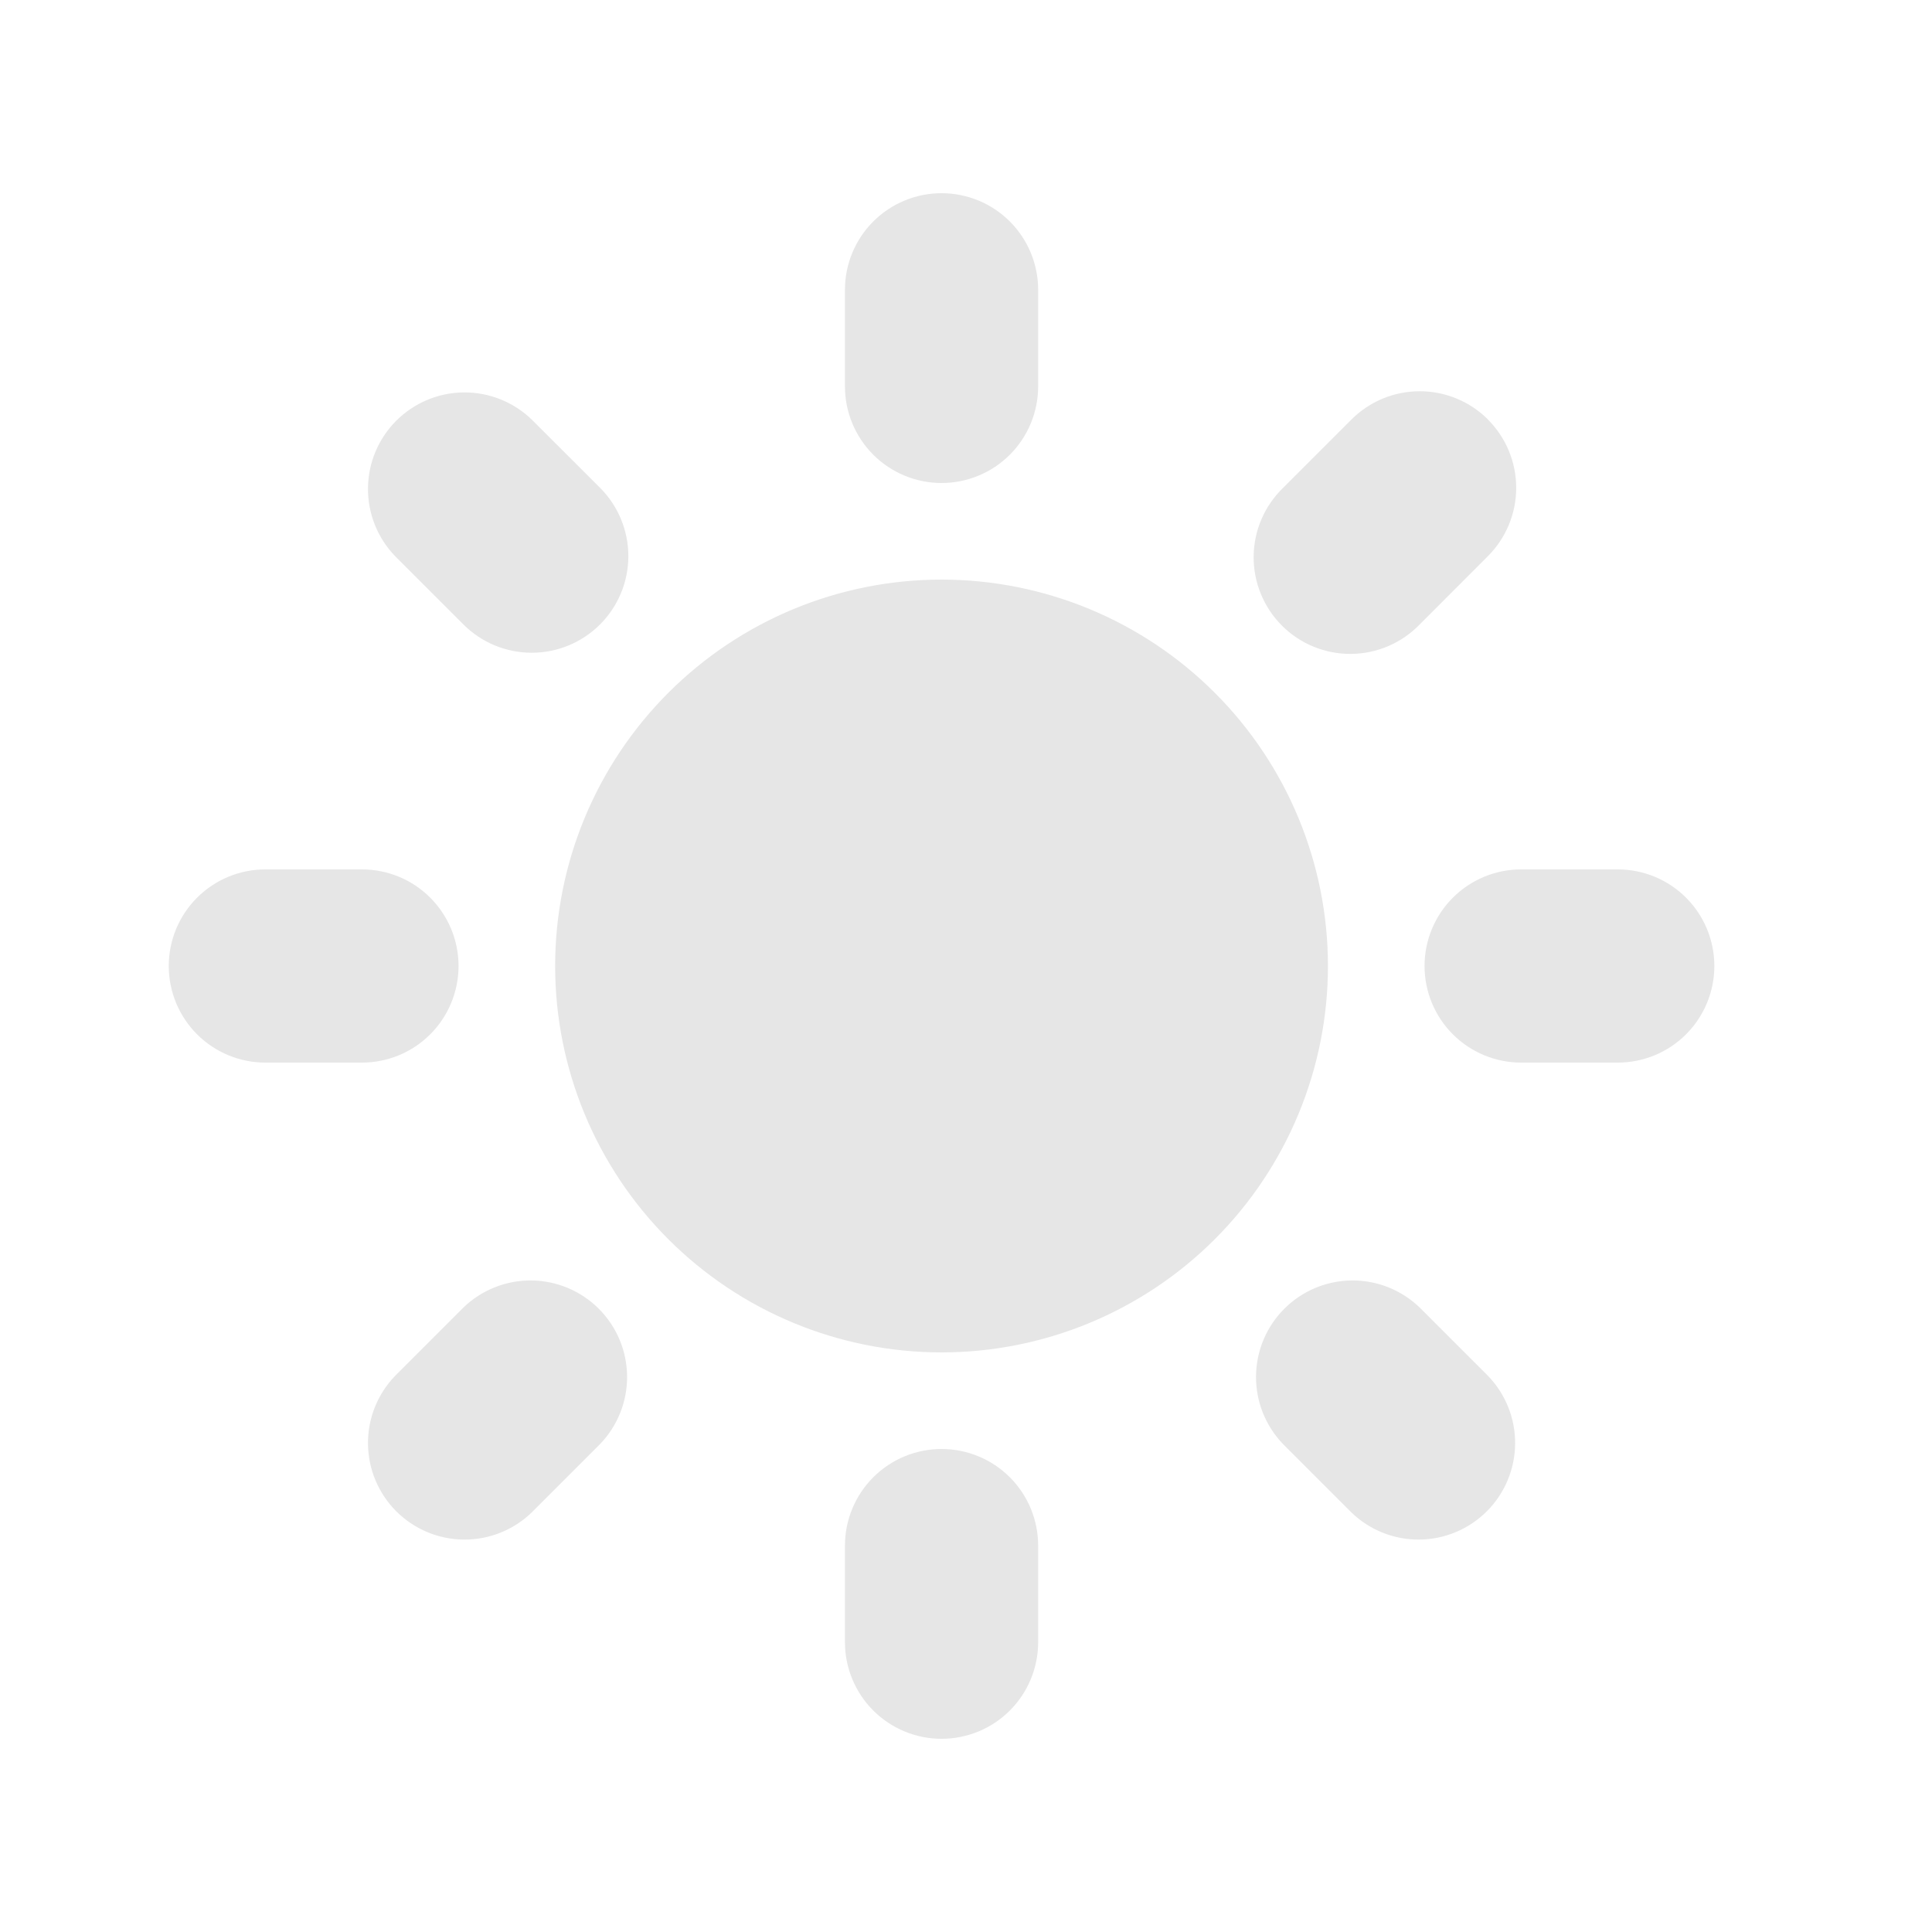 <svg width="52" height="52" viewBox="0 0 79 79" fill="none" xmlns="http://www.w3.org/2000/svg">
<path fill-rule="evenodd" clip-rule="evenodd" d="M38.5 7.9C39.548 7.9 40.553 8.316 41.294 9.057C42.034 9.798 42.45 10.802 42.45 11.85V15.8C42.45 16.848 42.034 17.852 41.294 18.593C40.553 19.334 39.548 19.75 38.5 19.75C37.453 19.75 36.448 19.334 35.707 18.593C34.967 17.852 34.55 16.848 34.55 15.8V11.85C34.55 10.802 34.967 9.798 35.707 9.057C36.448 8.316 37.453 7.9 38.5 7.9ZM54.3 39.5C54.3 43.69 52.636 47.709 49.673 50.672C46.71 53.635 42.691 55.3 38.5 55.3C34.31 55.3 30.291 53.635 27.328 50.672C24.365 47.709 22.7 43.69 22.7 39.5C22.7 35.309 24.365 31.291 27.328 28.328C30.291 25.364 34.31 23.7 38.5 23.7C42.691 23.7 46.71 25.364 49.673 28.328C52.636 31.291 54.3 35.309 54.3 39.5ZM52.468 59.052L55.26 61.845C56.005 62.565 57.003 62.963 58.039 62.954C59.074 62.945 60.065 62.529 60.797 61.797C61.53 61.065 61.945 60.074 61.954 59.038C61.963 58.002 61.565 57.005 60.846 56.26L58.053 53.467C57.308 52.748 56.31 52.349 55.275 52.358C54.239 52.367 53.248 52.783 52.516 53.515C51.783 54.248 51.368 55.238 51.359 56.274C51.35 57.31 51.748 58.307 52.468 59.052ZM60.842 17.155C61.582 17.895 61.998 18.9 61.998 19.947C61.998 20.995 61.582 21.999 60.842 22.74L58.053 25.533C57.688 25.91 57.253 26.211 56.771 26.418C56.289 26.625 55.77 26.734 55.246 26.738C54.721 26.743 54.201 26.643 53.716 26.444C53.23 26.246 52.789 25.953 52.419 25.582C52.048 25.211 51.755 24.77 51.556 24.284C51.357 23.799 51.257 23.279 51.262 22.754C51.266 22.23 51.375 21.712 51.582 21.23C51.789 20.748 52.09 20.312 52.468 19.947L55.26 17.155C56.001 16.414 57.005 15.998 58.053 15.998C59.1 15.998 60.105 16.414 60.846 17.155H60.842ZM66.15 43.45C67.198 43.45 68.203 43.034 68.944 42.293C69.684 41.552 70.1 40.547 70.1 39.5C70.1 38.452 69.684 37.448 68.944 36.707C68.203 35.966 67.198 35.55 66.15 35.55H62.2C61.153 35.55 60.148 35.966 59.407 36.707C58.666 37.448 58.25 38.452 58.25 39.5C58.25 40.547 58.666 41.552 59.407 42.293C60.148 43.034 61.153 43.45 62.2 43.45H66.15ZM38.5 59.25C39.548 59.25 40.553 59.666 41.294 60.407C42.034 61.148 42.45 62.152 42.45 63.2V67.15C42.45 68.198 42.034 69.202 41.294 69.943C40.553 70.684 39.548 71.1 38.5 71.1C37.453 71.1 36.448 70.684 35.707 69.943C34.967 69.202 34.55 68.198 34.55 67.15V63.2C34.55 62.152 34.967 61.148 35.707 60.407C36.448 59.666 37.453 59.25 38.5 59.25ZM18.948 25.533C19.315 25.9 19.75 26.191 20.229 26.39C20.709 26.588 21.222 26.691 21.741 26.691C22.26 26.691 22.774 26.589 23.253 26.391C23.733 26.192 24.168 25.901 24.535 25.535C24.902 25.168 25.193 24.733 25.392 24.253C25.591 23.774 25.693 23.26 25.693 22.741C25.694 22.223 25.591 21.709 25.393 21.229C25.195 20.75 24.904 20.314 24.537 19.947L21.741 17.155C20.996 16.435 19.998 16.037 18.962 16.046C17.926 16.055 16.936 16.471 16.203 17.203C15.471 17.935 15.056 18.926 15.047 19.962C15.038 20.997 15.436 21.995 16.155 22.74L18.948 25.533ZM24.533 59.052L21.741 61.845C20.996 62.565 19.998 62.963 18.962 62.954C17.926 62.945 16.936 62.529 16.203 61.797C15.471 61.065 15.056 60.074 15.047 59.038C15.038 58.002 15.436 57.005 16.155 56.26L18.948 53.467C19.693 52.748 20.691 52.349 21.726 52.358C22.762 52.367 23.753 52.783 24.485 53.515C25.217 54.248 25.633 55.238 25.642 56.274C25.651 57.31 25.253 58.307 24.533 59.052ZM14.8 43.45C15.848 43.45 16.853 43.034 17.593 42.293C18.334 41.552 18.75 40.547 18.75 39.5C18.75 38.452 18.334 37.448 17.593 36.707C16.853 35.966 15.848 35.55 14.8 35.55H10.85C9.803 35.55 8.798 35.966 8.057 36.707C7.317 37.448 6.9 38.452 6.9 39.5C6.9 40.547 7.317 41.552 8.057 42.293C8.798 43.034 9.803 43.45 10.85 43.45H14.8Z" fill="#E6E6E6"/>
</svg>
